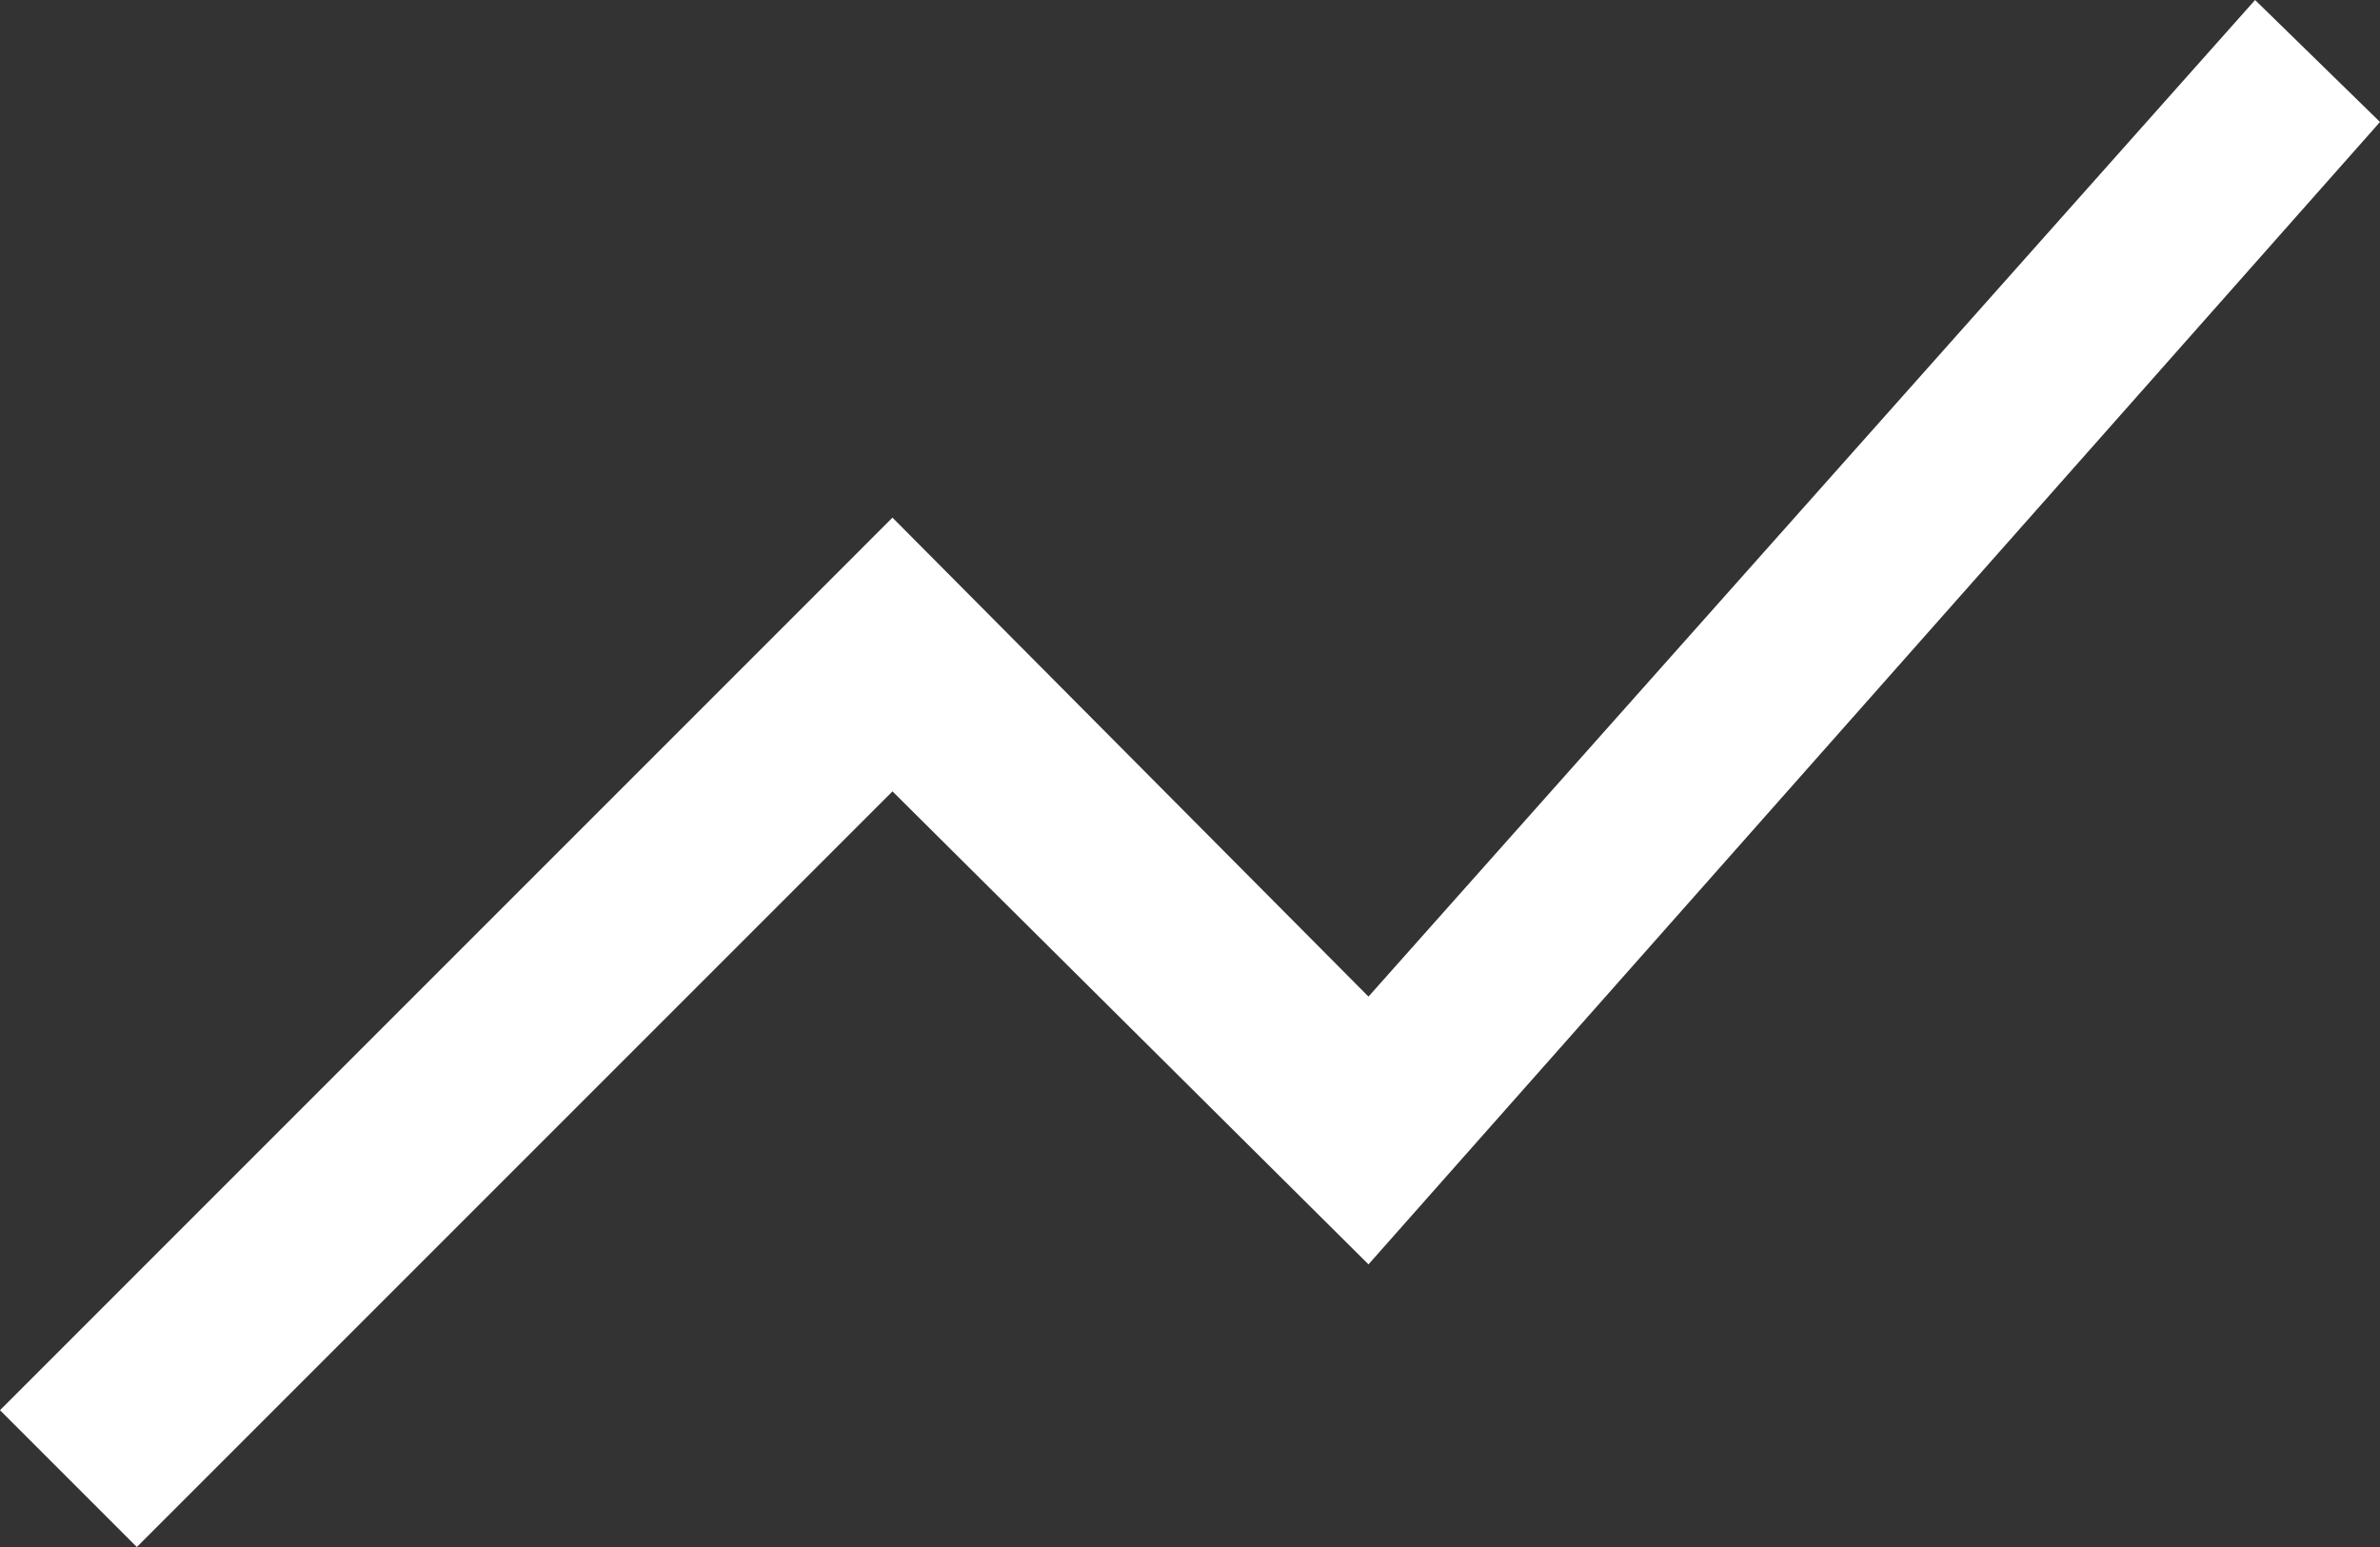 <svg xmlns="http://www.w3.org/2000/svg" width="30.769" height="20" viewBox="0 0 30.769 20">
  <rect x="0" y="0" width="30.769" height="20" fill="#333333" stroke="none"/>
  <path id="show_chart_FILL1_wght400_GRAD0_opsz48" d="M81.769-720,80-721.769l11.538-11.539,6.154,6.192L109.154-740l1.615,1.577L97.692-723.654l-6.154-6.115Z" transform="translate(-80 740)" fill="#fff"/>
</svg>
